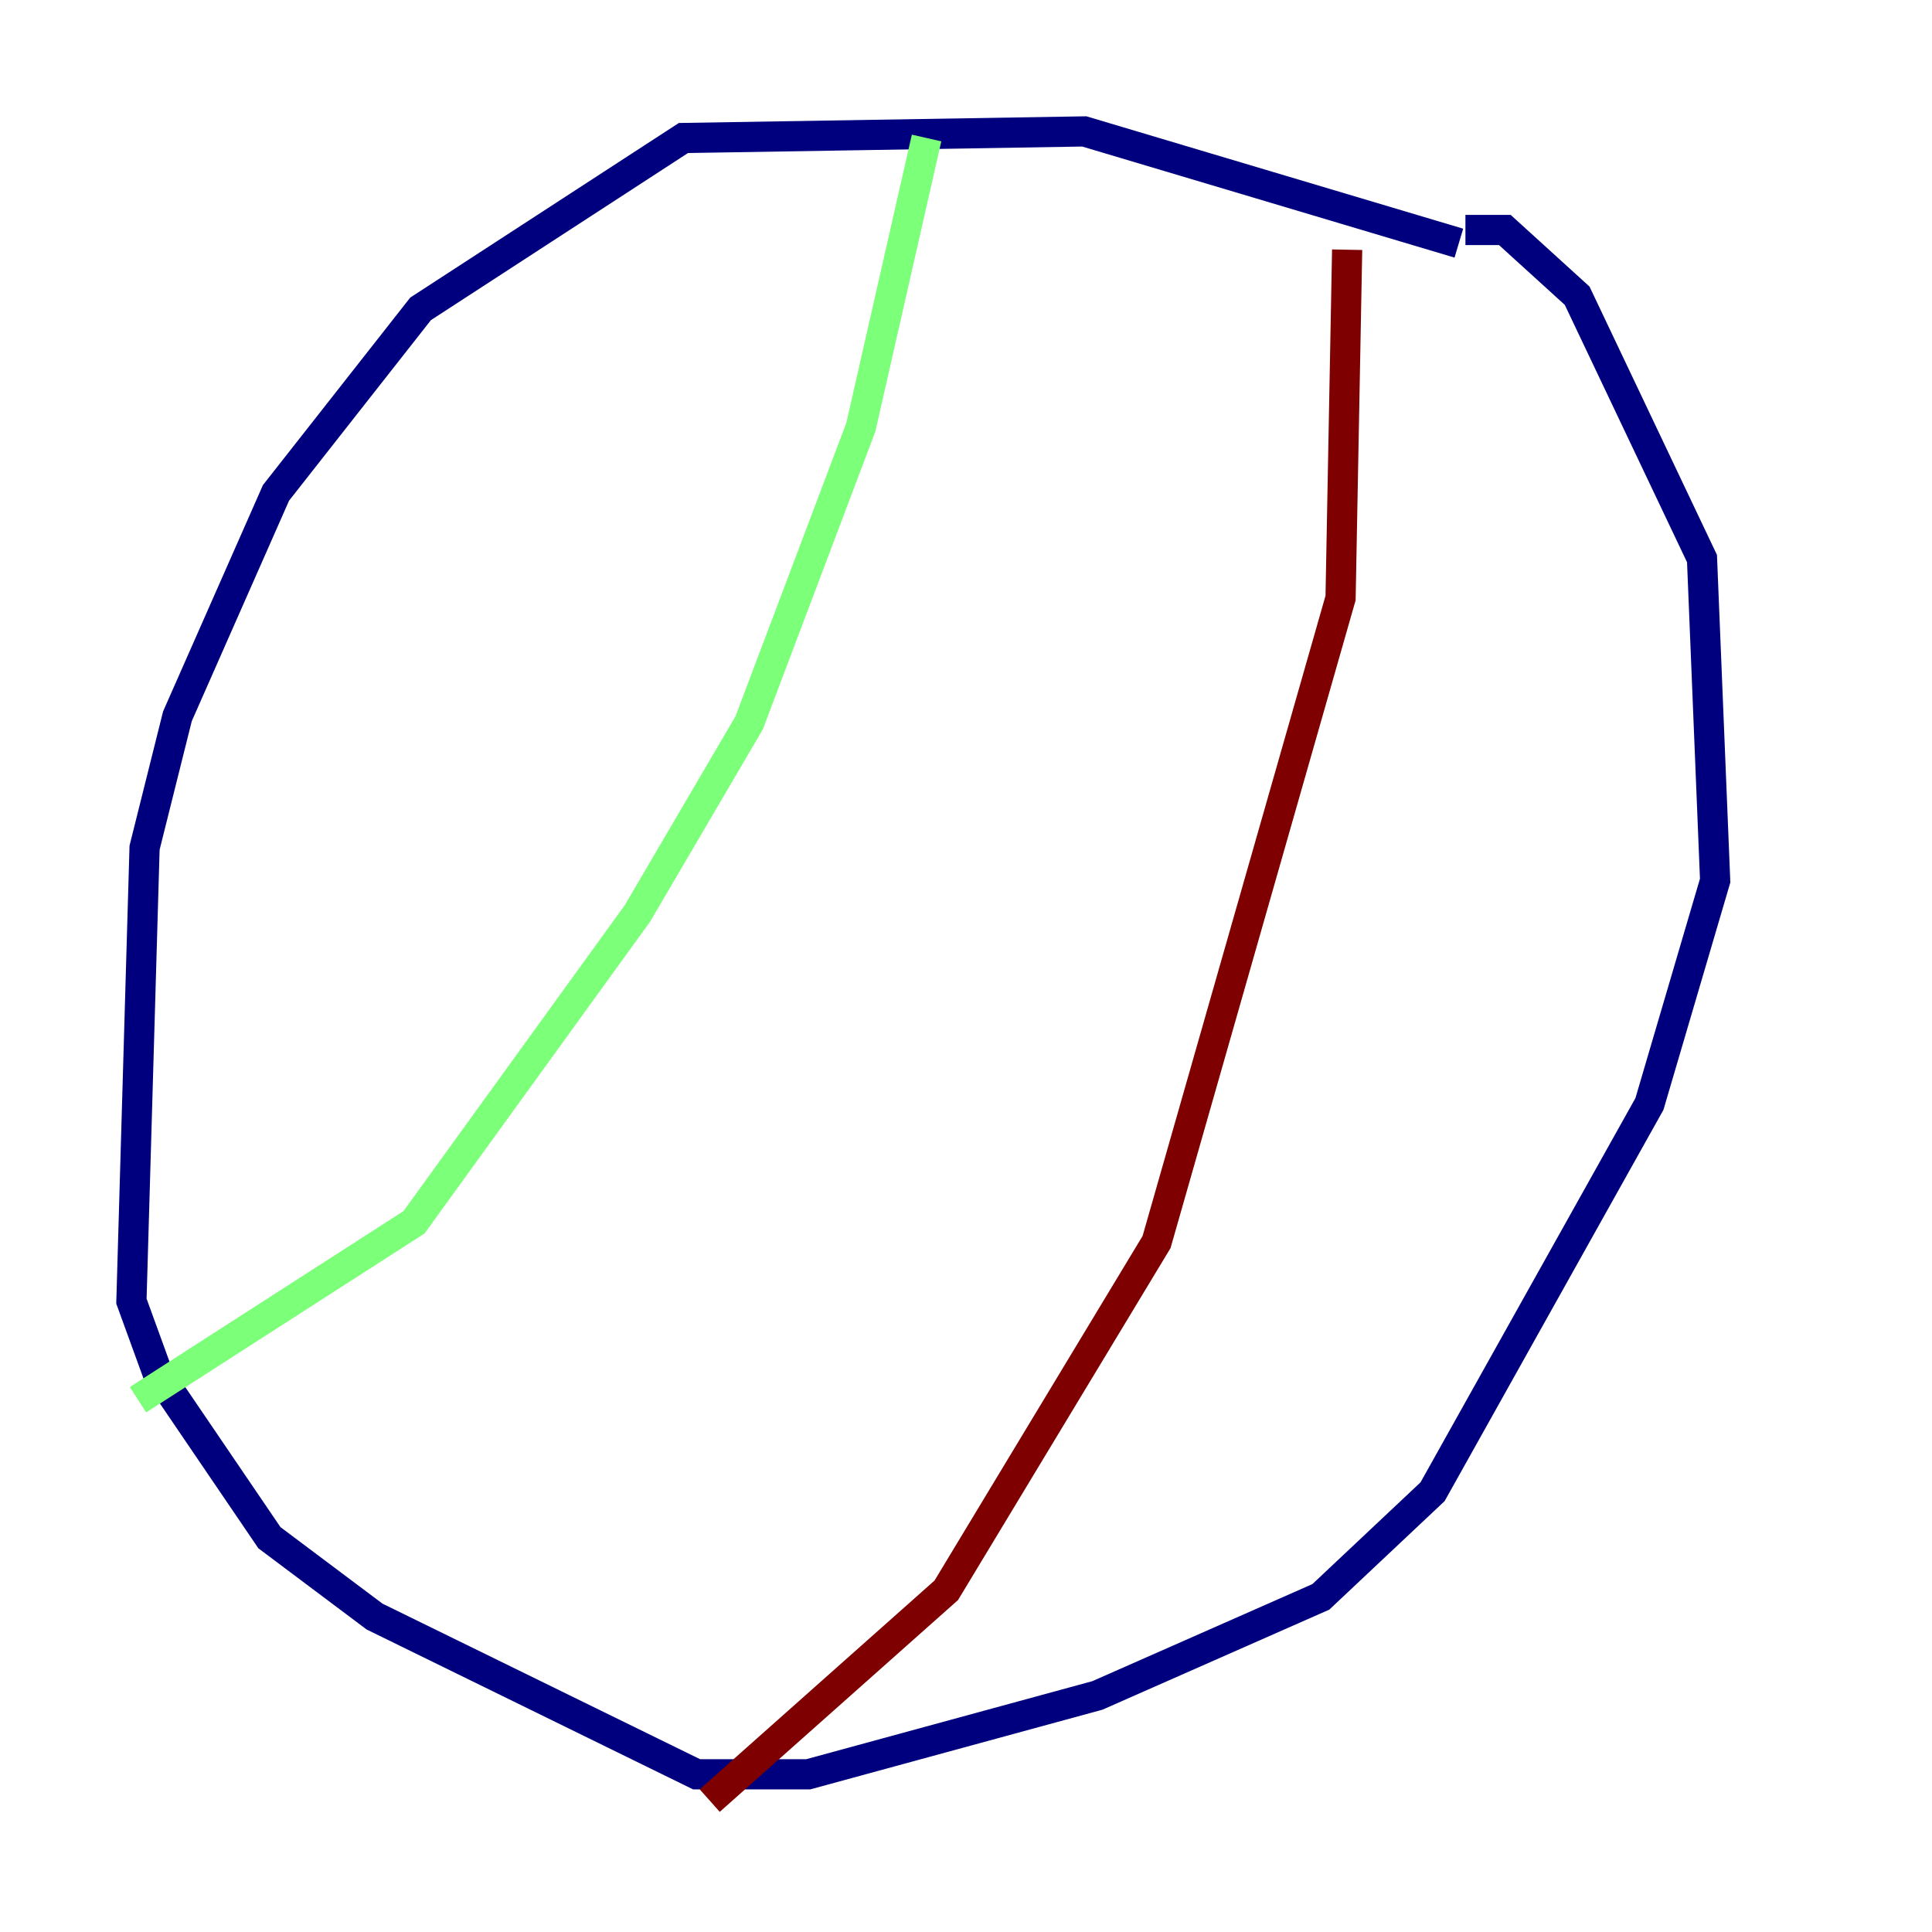 <?xml version="1.0" encoding="utf-8" ?>
<svg baseProfile="tiny" height="128" version="1.2" viewBox="0,0,128,128" width="128" xmlns="http://www.w3.org/2000/svg" xmlns:ev="http://www.w3.org/2001/xml-events" xmlns:xlink="http://www.w3.org/1999/xlink"><defs /><polyline fill="none" points="96.653,16.109 71.837,8.707 45.279,9.143 27.864,20.463 18.286,32.653 11.755,47.456 9.578,56.163 8.707,86.204 10.449,90.993 17.85,101.878 24.816,107.102 46.15,117.551 53.551,117.551 72.707,112.326 87.51,105.796 94.912,98.83 109.279,73.143 113.633,58.34 112.762,37.007 104.49,19.592 99.701,15.238 97.088,15.238" stroke="#00007f" stroke-width="2" /><polyline fill="none" points="61.388,9.143 57.034,28.299 49.633,47.891 42.231,60.517 27.429,80.98 9.143,92.735" stroke="#7cff79" stroke-width="2" /><polyline fill="none" points="89.252,16.544 88.816,39.619 76.626,82.286 62.694,105.361 47.02,119.293" stroke="#7f0000" stroke-width="2" /></svg>